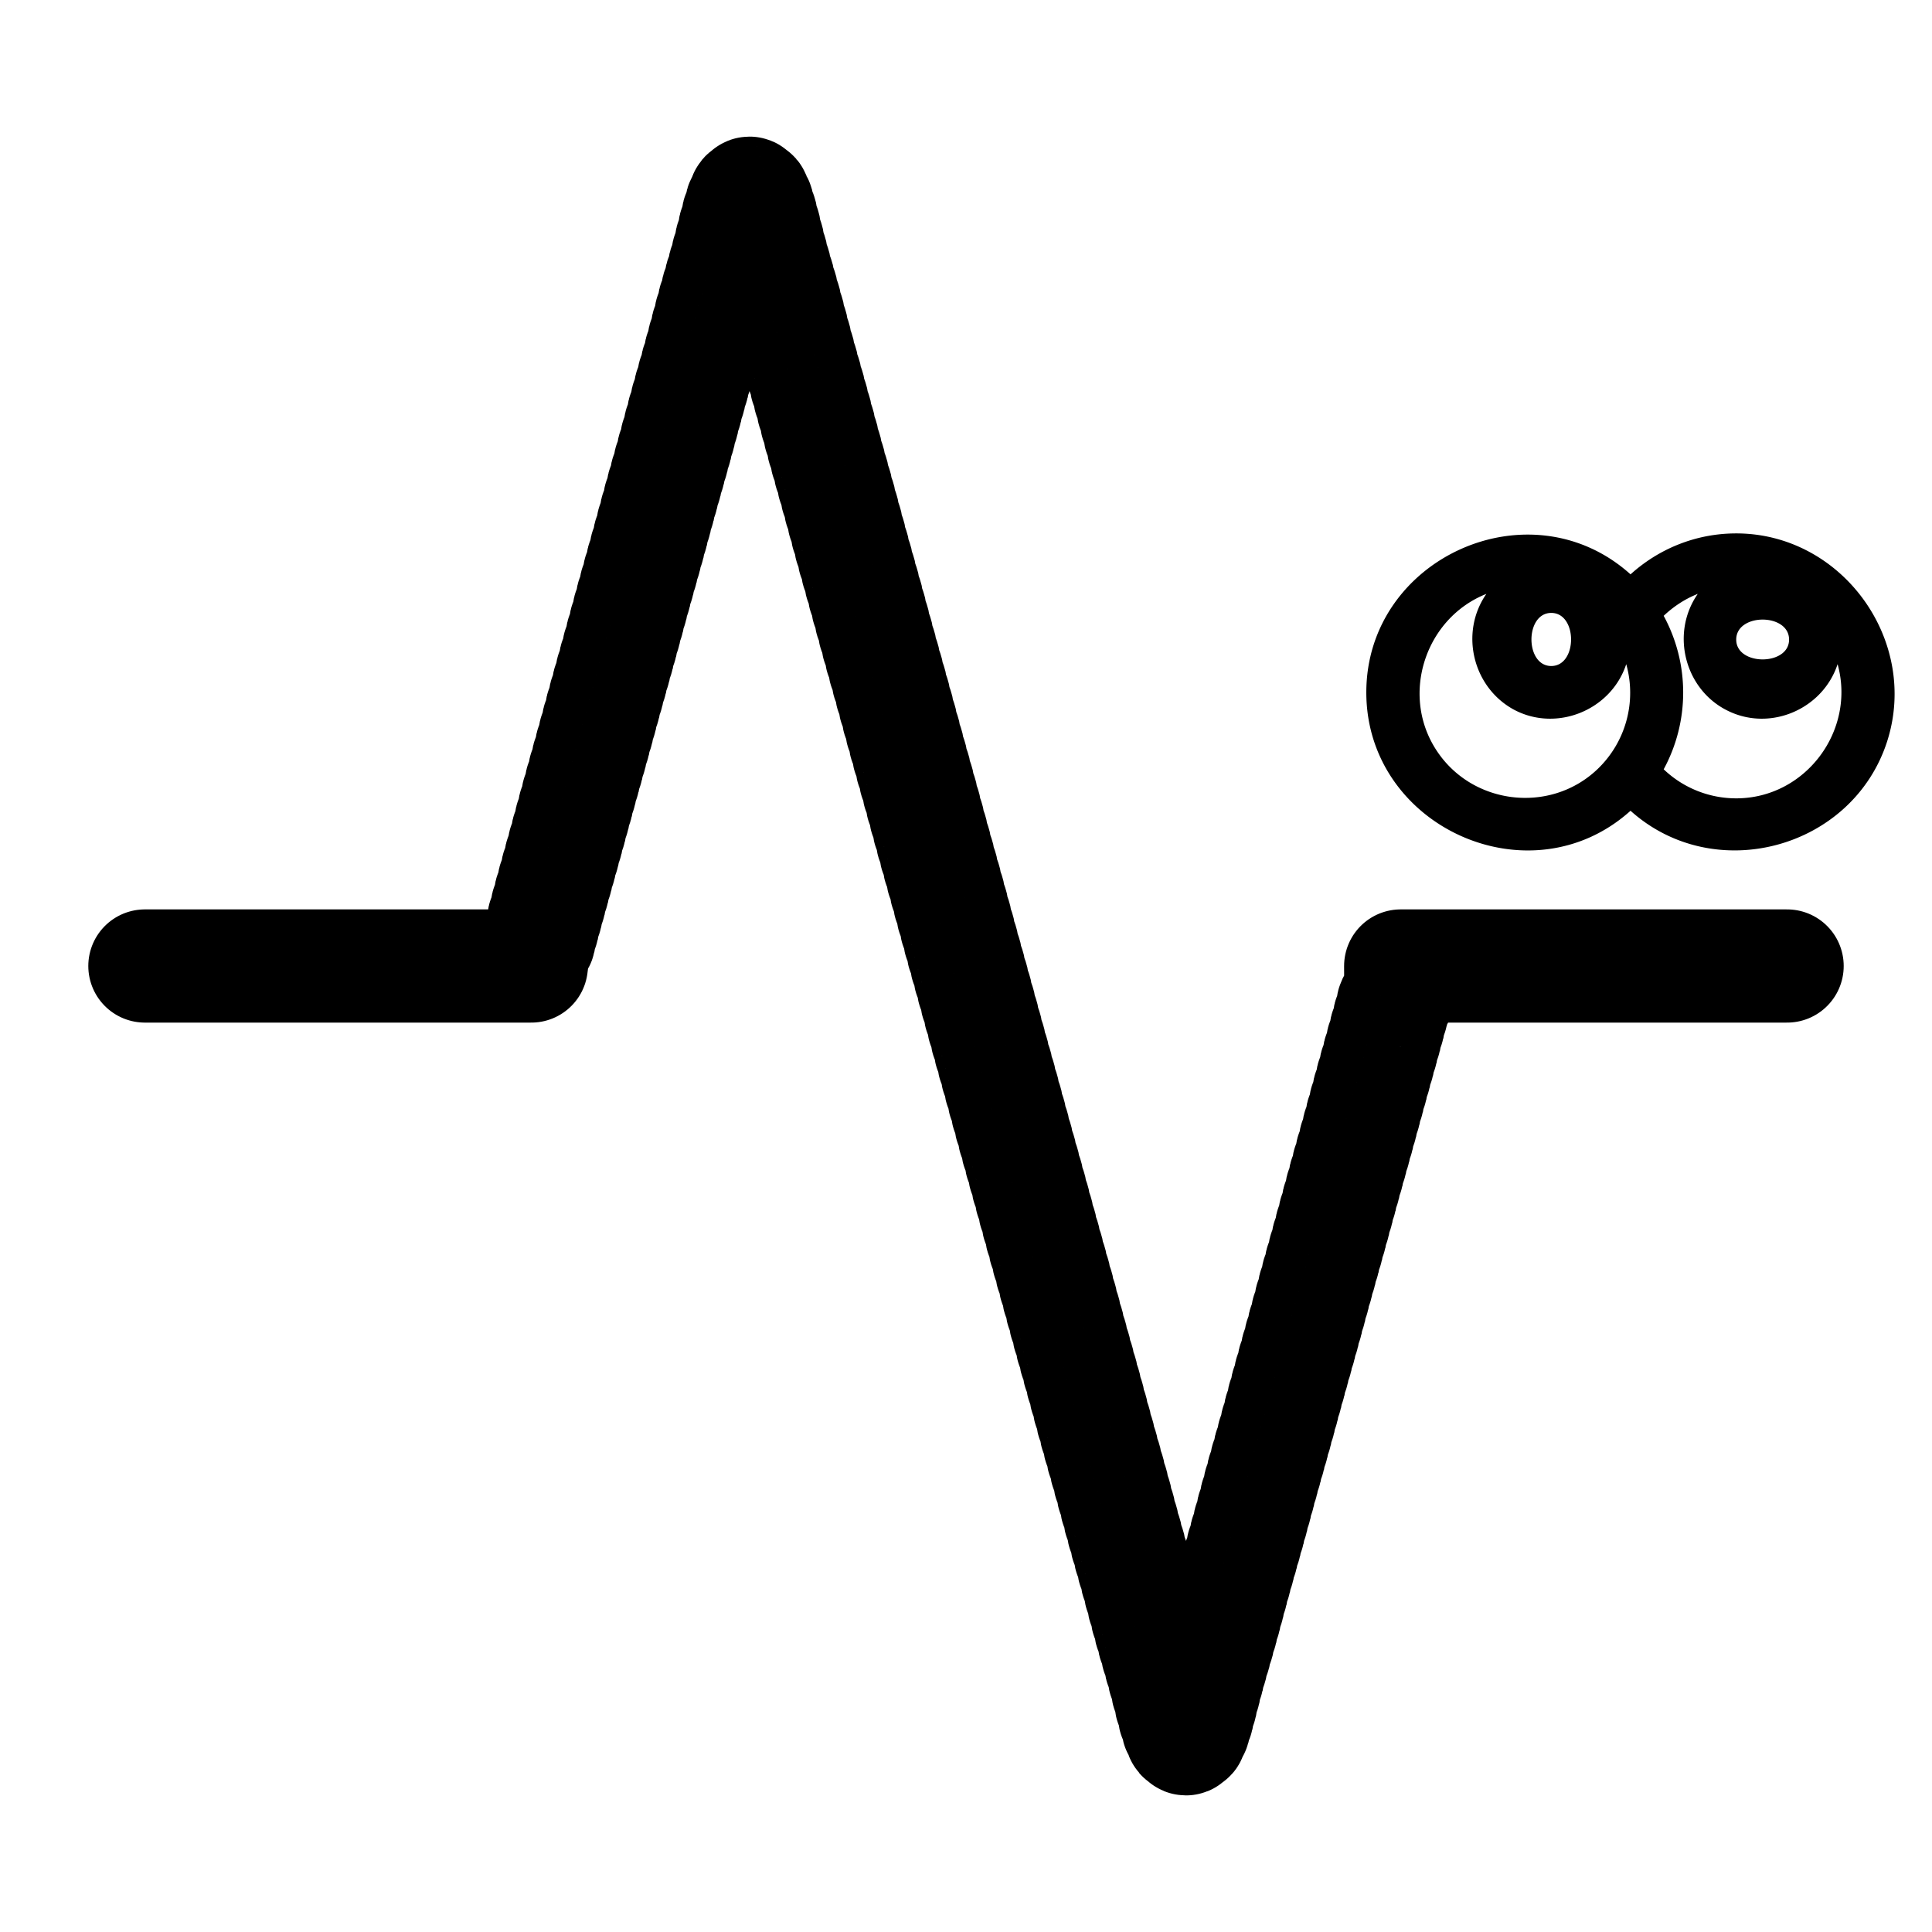 <svg
id="triangle"
xmlns="http://www.w3.org/2000/svg"
viewBox="0 0 512 512"
width="512px"
height="512px"
>
<path
fill="none"
stroke="currentColor"
stroke-linecap="round"
stroke-linejoin="round"
stroke-width="30"
d="M38.4 256h102.4c.452-3.213.452-4.84.904-4.84.451 0 .451-1.645.903-1.645s.452-3.276.904-3.276c.451 0 .451-3.292.903-3.292s.452-3.293.904-3.293c.451 0 .451-3.28.903-3.28s.452-3.251.904-3.251c.451 0 .451-3.236.903-3.236s.452-3.235.904-3.235.452-3.257.903-3.257c.452 0 .452-3.277.904-3.277s.452-3.294.903-3.294c.452 0 .452-3.293.904-3.293s.452-3.28.903-3.28c.452 0 .452-3.25.904-3.25s.452-3.234.903-3.234c.452 0 .452-3.238.904-3.238s.452-3.256.904-3.256c.451 0 .451-3.279.903-3.279s.452-3.296.904-3.296c.451 0 .451-3.3.903-3.3s.452-3.276.904-3.276c.451 0 .451-3.248.903-3.248s.452-3.23.904-3.23c.451 0 .451-3.235.903-3.235s.452-3.252.904-3.252.452-3.281.903-3.281c.452 0 .452-3.301.904-3.301s.452-3.304.903-3.304c.452 0 .452-3.277.904-3.277s.452-3.245.903-3.245c.452 0 .452-3.228.904-3.228s.452-3.229.903-3.229c.452 0 .452-3.25.904-3.25s.452-3.287.904-3.287c.451 0 .451-3.313.903-3.313s.452-3.307.904-3.307c.451 0 .451-3.278.903-3.278s.452-3.239.904-3.239c.451 0 .451-3.216.903-3.216s.452-3.216.904-3.216c.451 0 .451-3.25.903-3.25s.452-3.295.904-3.295.452-3.329.903-3.329c.452 0 .452-3.32.904-3.32s.452-3.279.903-3.279c.452 0 .452-3.228.904-3.228s.452-3.193.903-3.193c.452 0 .452-3.197.904-3.197s.452-3.25.903-3.25c.452 0 .452-3.324.904-3.324s.452-3.363.904-3.363c.451 0 .451-3.348.903-3.348s.452-3.272.904-3.272c.451 0 .451-3.18.903-3.18s.452-3.12.904-3.12c.451 0 .451-3.157.903-3.157s.452-3.289.904-3.289c.451 0 .451-3.453.903-3.453s.452-3.509.904-3.509.452-3.323.903-3.323c.452 0 .452-2.783.904-2.783s.452-1.865.903-1.865c.452 0 .452-.659.904-.659s.452.651.903.651c.452 0 .452 1.86.904 1.86s.452 2.778.903 2.778c.452 0 .452 3.321.904 3.321s.452 3.509.904 3.509c.451 0 .451 3.453.903 3.453s.452 3.29.904 3.29c.451 0 .451 3.158.903 3.158s.452 3.12.904 3.12c.451 0 .451 3.18.903 3.18s.452 3.271.904 3.271c.451 0 .451 3.347.903 3.347s.452 3.364.904 3.364.452 3.324.903 3.324c.452 0 .452 3.25.904 3.25s.452 3.198.903 3.198c.452 0 .452 3.192.904 3.192s.452 3.228.903 3.228c.452 0 .452 3.279.904 3.279s.452 3.32.903 3.32c.452 0 .452 3.329.904 3.329s.452 3.295.904 3.295c.451 0 .451 3.25.903 3.25s.452 3.216.904 3.216c.451 0 .451 3.217.903 3.217s.452 3.238.904 3.238c.451 0 .451 3.278.903 3.278s.452 3.307.904 3.307c.451 0 .451 3.313.903 3.313s.452 3.286.904 3.286.452 3.251.903 3.251c.452 0 .452 3.23.904 3.23s.452 3.227.903 3.227c.452 0 .452 3.245.904 3.245s.452 3.277.903 3.277c.452 0 .452 3.304.904 3.304s.452 3.3.903 3.3c.452 0 .452 3.282.904 3.282s.452 3.252.904 3.252c.451 0 .451 3.235.903 3.235s.452 3.23.904 3.23c.451 0 .451 3.249.903 3.249s.452 3.275.904 3.275c.451 0 .451 3.3.903 3.3s.452 3.296.904 3.296c.451 0 .451 3.279.903 3.279s.452 3.256.904 3.256.452 3.238.903 3.238c.452 0 .452 3.234.904 3.234s.452 3.25.903 3.25c.452 0 .452 3.28.904 3.28s.452 3.293.903 3.293c.452 0 .452 3.294.904 3.294s.452 3.277.903 3.277c.452 0 .452 3.257.904 3.257s.452 3.235.904 3.235c.451 0 .451 3.236.903 3.236s.452 3.252.904 3.252c.451 0 .451 3.279.903 3.279s.452 3.292.904 3.292c.451 0 .451 3.293.903 3.293s.452 3.28.904 3.28c.451 0 .451 3.256.903 3.256s.452 3.236.904 3.236.452 3.236.903 3.236c.452 0 .452 3.257.904 3.257s.452 3.276.903 3.276c.452 0 .452 3.292.904 3.292s.452 3.293.903 3.293c.452 0 .452 3.28.904 3.28s.452 3.251.903 3.251c.452 0 .452 3.236.904 3.236s.452 3.235.904 3.235c.451 0 .451 3.257.903 3.257s.452 3.277.904 3.277c.451 0 .451 3.294.903 3.294s.452 3.293.904 3.293c.451 0 .451 3.28.903 3.28s.452 3.25.904 3.25c.451 0 .451 3.234.903 3.234s.452 3.238.904 3.238.452 3.256.903 3.256c.452 0 .452 3.279.904 3.279s.452 3.296.903 3.296c.452 0 .452 3.3.904 3.3s.452 3.276.903 3.276c.452 0 .452 3.248.904 3.248s.452 3.23.903 3.23c.452 0 .452 3.235.904 3.235s.452 3.252.904 3.252c.451 0 .451 3.281.903 3.281s.452 3.301.904 3.301c.451 0 .451 3.304.903 3.304s.452 3.277.904 3.277c.451 0 .451 3.245.903 3.245s.452 3.228.904 3.228c.451 0 .451 3.229.903 3.229s.452 3.25.904 3.25.452 3.287.903 3.287c.452 0 .452 3.313.904 3.313s.452 3.307.903 3.307c.452 0 .452 3.278.904 3.278s.452 3.239.903 3.239c.452 0 .452 3.216.904 3.216s.452 3.216.903 3.216c.452 0 .452 3.25.904 3.25s.452 3.295.904 3.295c.451 0 .451 3.329.903 3.329s.452 3.32.904 3.32c.451 0 .451 3.279.903 3.279s.452 3.228.904 3.228c.451 0 .451 3.193.903 3.193s.452 3.197.904 3.197c.451 0 .451 3.25.903 3.25s.452 3.324.904 3.324.452 3.363.903 3.363c.452 0 .452 3.348.904 3.348s.452 3.272.903 3.272c.452 0 .452 3.18.904 3.18s.452 3.12.903 3.12c.452 0 .452 3.157.904 3.157s.452 3.289.903 3.289c.452 0 .452 3.453.904 3.453s.452 3.509.904 3.509c.451 0 .451 3.323.903 3.323s.452 2.783.904 2.783c.451 0 .451 1.865.903 1.865s.452.659.904.659c.451 0 .451-.651.903-.651s.452-1.86.904-1.86c.451 0 .451-2.778.903-2.778s.452-3.321.904-3.321.452-3.509.903-3.509c.452 0 .452-3.453.904-3.453s.452-3.29.903-3.29c.452 0 .452-3.158.904-3.158s.452-3.12.903-3.12c.452 0 .452-3.18.904-3.18s.452-3.271.903-3.271c.452 0 .452-3.347.904-3.347s.452-3.364.904-3.364c.451 0 .451-3.324.903-3.324s.452-3.25.904-3.25c.451 0 .451-3.198.903-3.198s.452-3.192.904-3.192c.451 0 .451-3.228.903-3.228s.452-3.279.904-3.279c.451 0 .451-3.32.903-3.32s.452-3.329.904-3.329.452-3.295.903-3.295c.452 0 .452-3.25.904-3.25s.452-3.216.903-3.216c.452 0 .452-3.217.904-3.217s.452-3.238.903-3.238c.452 0 .452-3.278.904-3.278s.452-3.307.903-3.307c.452 0 .452-3.313.904-3.313s.452-3.286.904-3.286c.451 0 .451-3.251.903-3.251s.452-3.23.904-3.23c.451 0 .451-3.227.903-3.227s.452-3.245.904-3.245c.451 0 .451-3.277.903-3.277s.452-3.304.904-3.304c.451 0 .451-3.3.903-3.3s.452-3.282.904-3.282.452-3.252.903-3.252c.452 0 .452-3.235.904-3.235s.452-3.23.903-3.23c.452 0 .452-3.249.904-3.249s.452-3.275.903-3.275c.452 0 .452-3.3.904-3.3s.452-3.296.903-3.296c.452 0 .452-3.279.904-3.279s.452-3.256.904-3.256c.451 0 .451-3.238.903-3.238s.452-3.234.904-3.234c.451 0 .451-3.25.903-3.25s.452-3.28.904-3.28c.451 0 .451-3.293.903-3.293s.452-3.294.904-3.294c.451 0 .451-3.277.903-3.277s.452-3.257.904-3.257.452-3.235.903-3.235c.452 0 .452-3.236.904-3.236s.452-3.252.903-3.252c.452 0 .452-3.279.904-3.279s.452-3.292.903-3.292c.452 0 .452-3.293.904-3.293s.452-1.655.903-1.655c.452 0 .452-1.652.904-1.652V256h102.4"
/>
<path
fill="currentColor"
fill-rule="evenodd"
d="M460.115 211.57a27.832 27.832 0 0 1-19.222-7.7 42.602 42.602 0 0 0 0-40.67c2.59-2.45 5.642-4.48 9.03-5.81-7.357 10.57-3.367 25.62 8.19 31.08 11.263 5.39 24.983-.63 28.868-12.46 4.9 17.64-8.547 35.56-26.866 35.56m14.007-42.07c0 7-14.007 7-14.007 0 0-7.07 14.007-7.07 14.007 0m-50.806 34.37c-12.67 12.04-33.621 9.38-42.917-5.46-9.226-14.63-2.576-34.65 13.503-41.02-7.154 10.29-3.598 24.85 7.399 30.73 11.291 5.95 25.683.07 29.666-12.11a27.986 27.986 0 0 1-7.651 27.86m-12.215-41.44c7 0 7 14.07 0 14.07s-7-14.07 0-14.07m49.014-21.07c-10.773 0-20.573 4.13-28.007 10.85-26.6-23.94-70.021-4.34-70.021 31.29s43.421 55.3 70.021 31.36c22.288 20.02 58.807 10.08 67.991-18.34 8.631-26.81-11.942-55.16-39.984-55.16"
/>
</svg>
